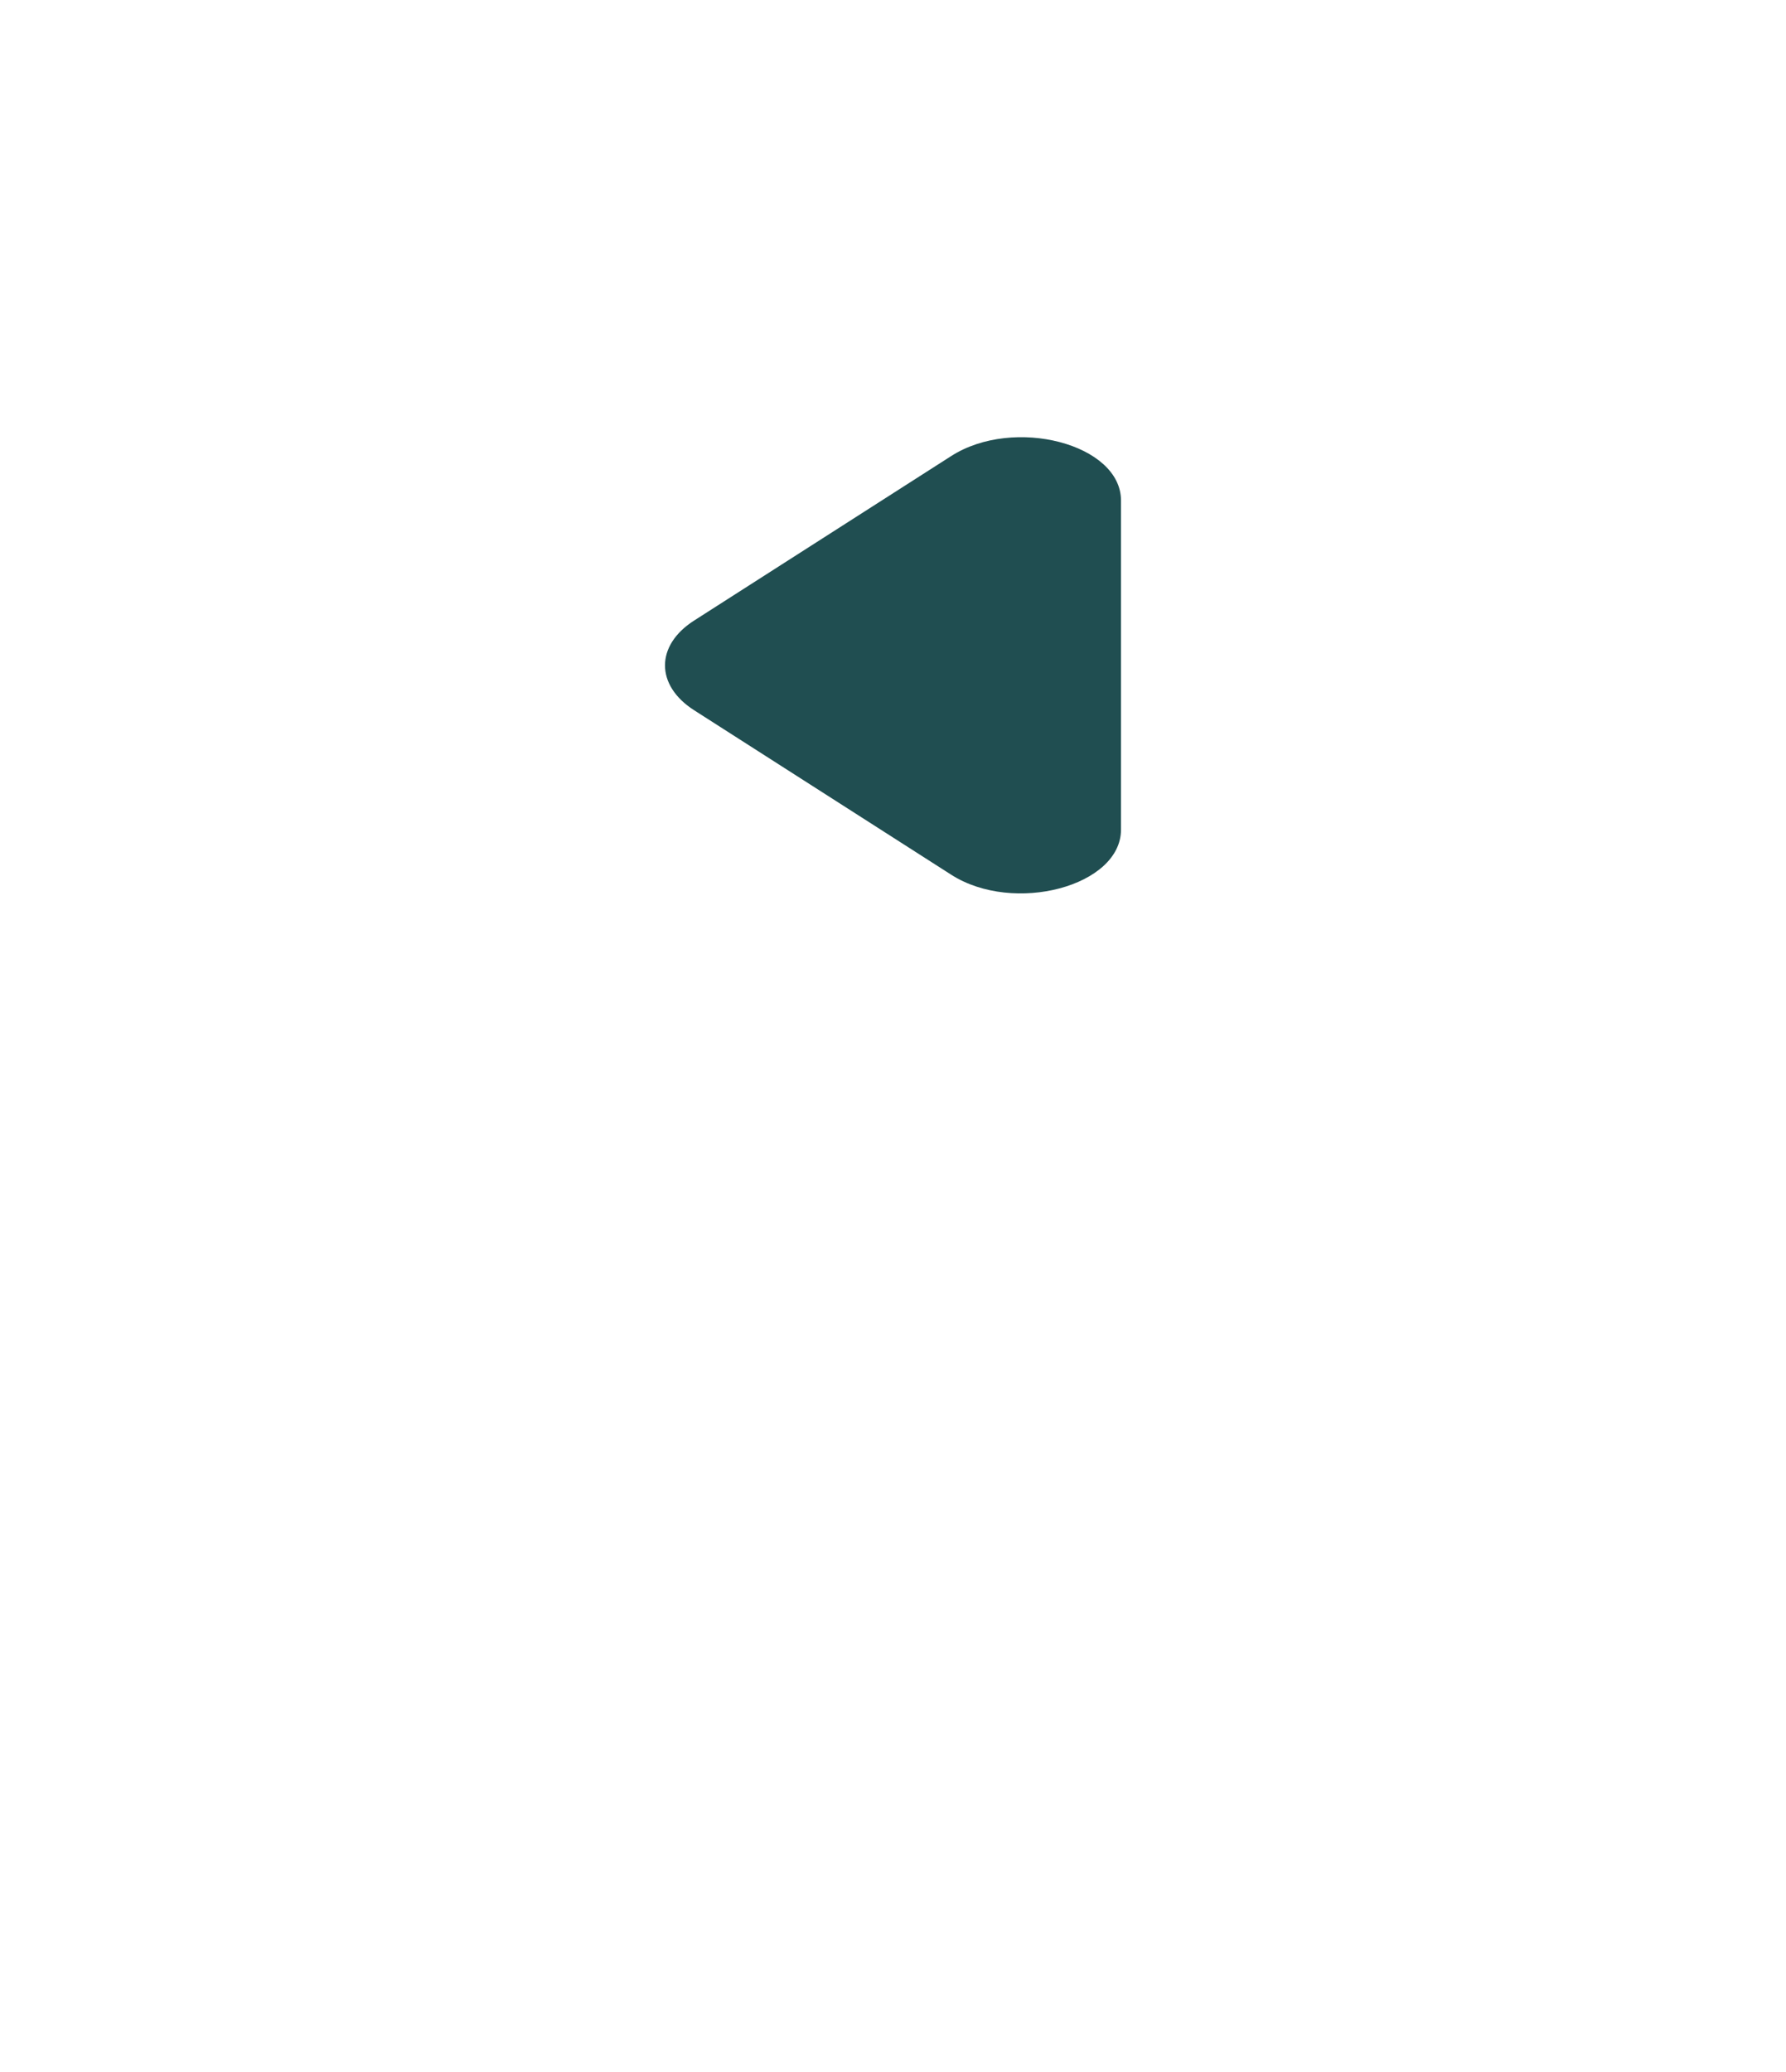 <svg width="94" height="109" viewBox="0 0 94 109" fill="none" xmlns="http://www.w3.org/2000/svg">
<g filter="url(#filter0_d_57_136)">
<rect x="12" width="70" height="70" rx="35" fill="white"/>
</g>
<path d="M50.064 23.991L36.529 32.648C34.49 33.951 34.49 36.057 36.529 37.361L50.064 46.017C53.356 48.123 59 46.619 59 43.644V26.331C59 23.356 53.356 21.885 50.064 23.991Z" fill="#204E51"/>
<defs>
<filter id="filter0_d_57_136" x="0" y="0" width="94" height="109" filterUnits="userSpaceOnUse" color-interpolation-filters="sRGB">
<feFlood flood-opacity="0" result="BackgroundImageFix"/>
<feColorMatrix in="SourceAlpha" type="matrix" values="0 0 0 0 0 0 0 0 0 0 0 0 0 0 0 0 0 0 127 0" result="hardAlpha"/>
<feMorphology radius="12" operator="erode" in="SourceAlpha" result="effect1_dropShadow_57_136"/>
<feOffset dy="27"/>
<feGaussianBlur stdDeviation="12"/>
<feComposite in2="hardAlpha" operator="out"/>
<feColorMatrix type="matrix" values="0 0 0 0 0 0 0 0 0 0 0 0 0 0 0 0 0 0 0.15 0"/>
<feBlend mode="normal" in2="BackgroundImageFix" result="effect1_dropShadow_57_136"/>
<feBlend mode="normal" in="SourceGraphic" in2="effect1_dropShadow_57_136" result="shape"/>
</filter>
</defs>
</svg>

